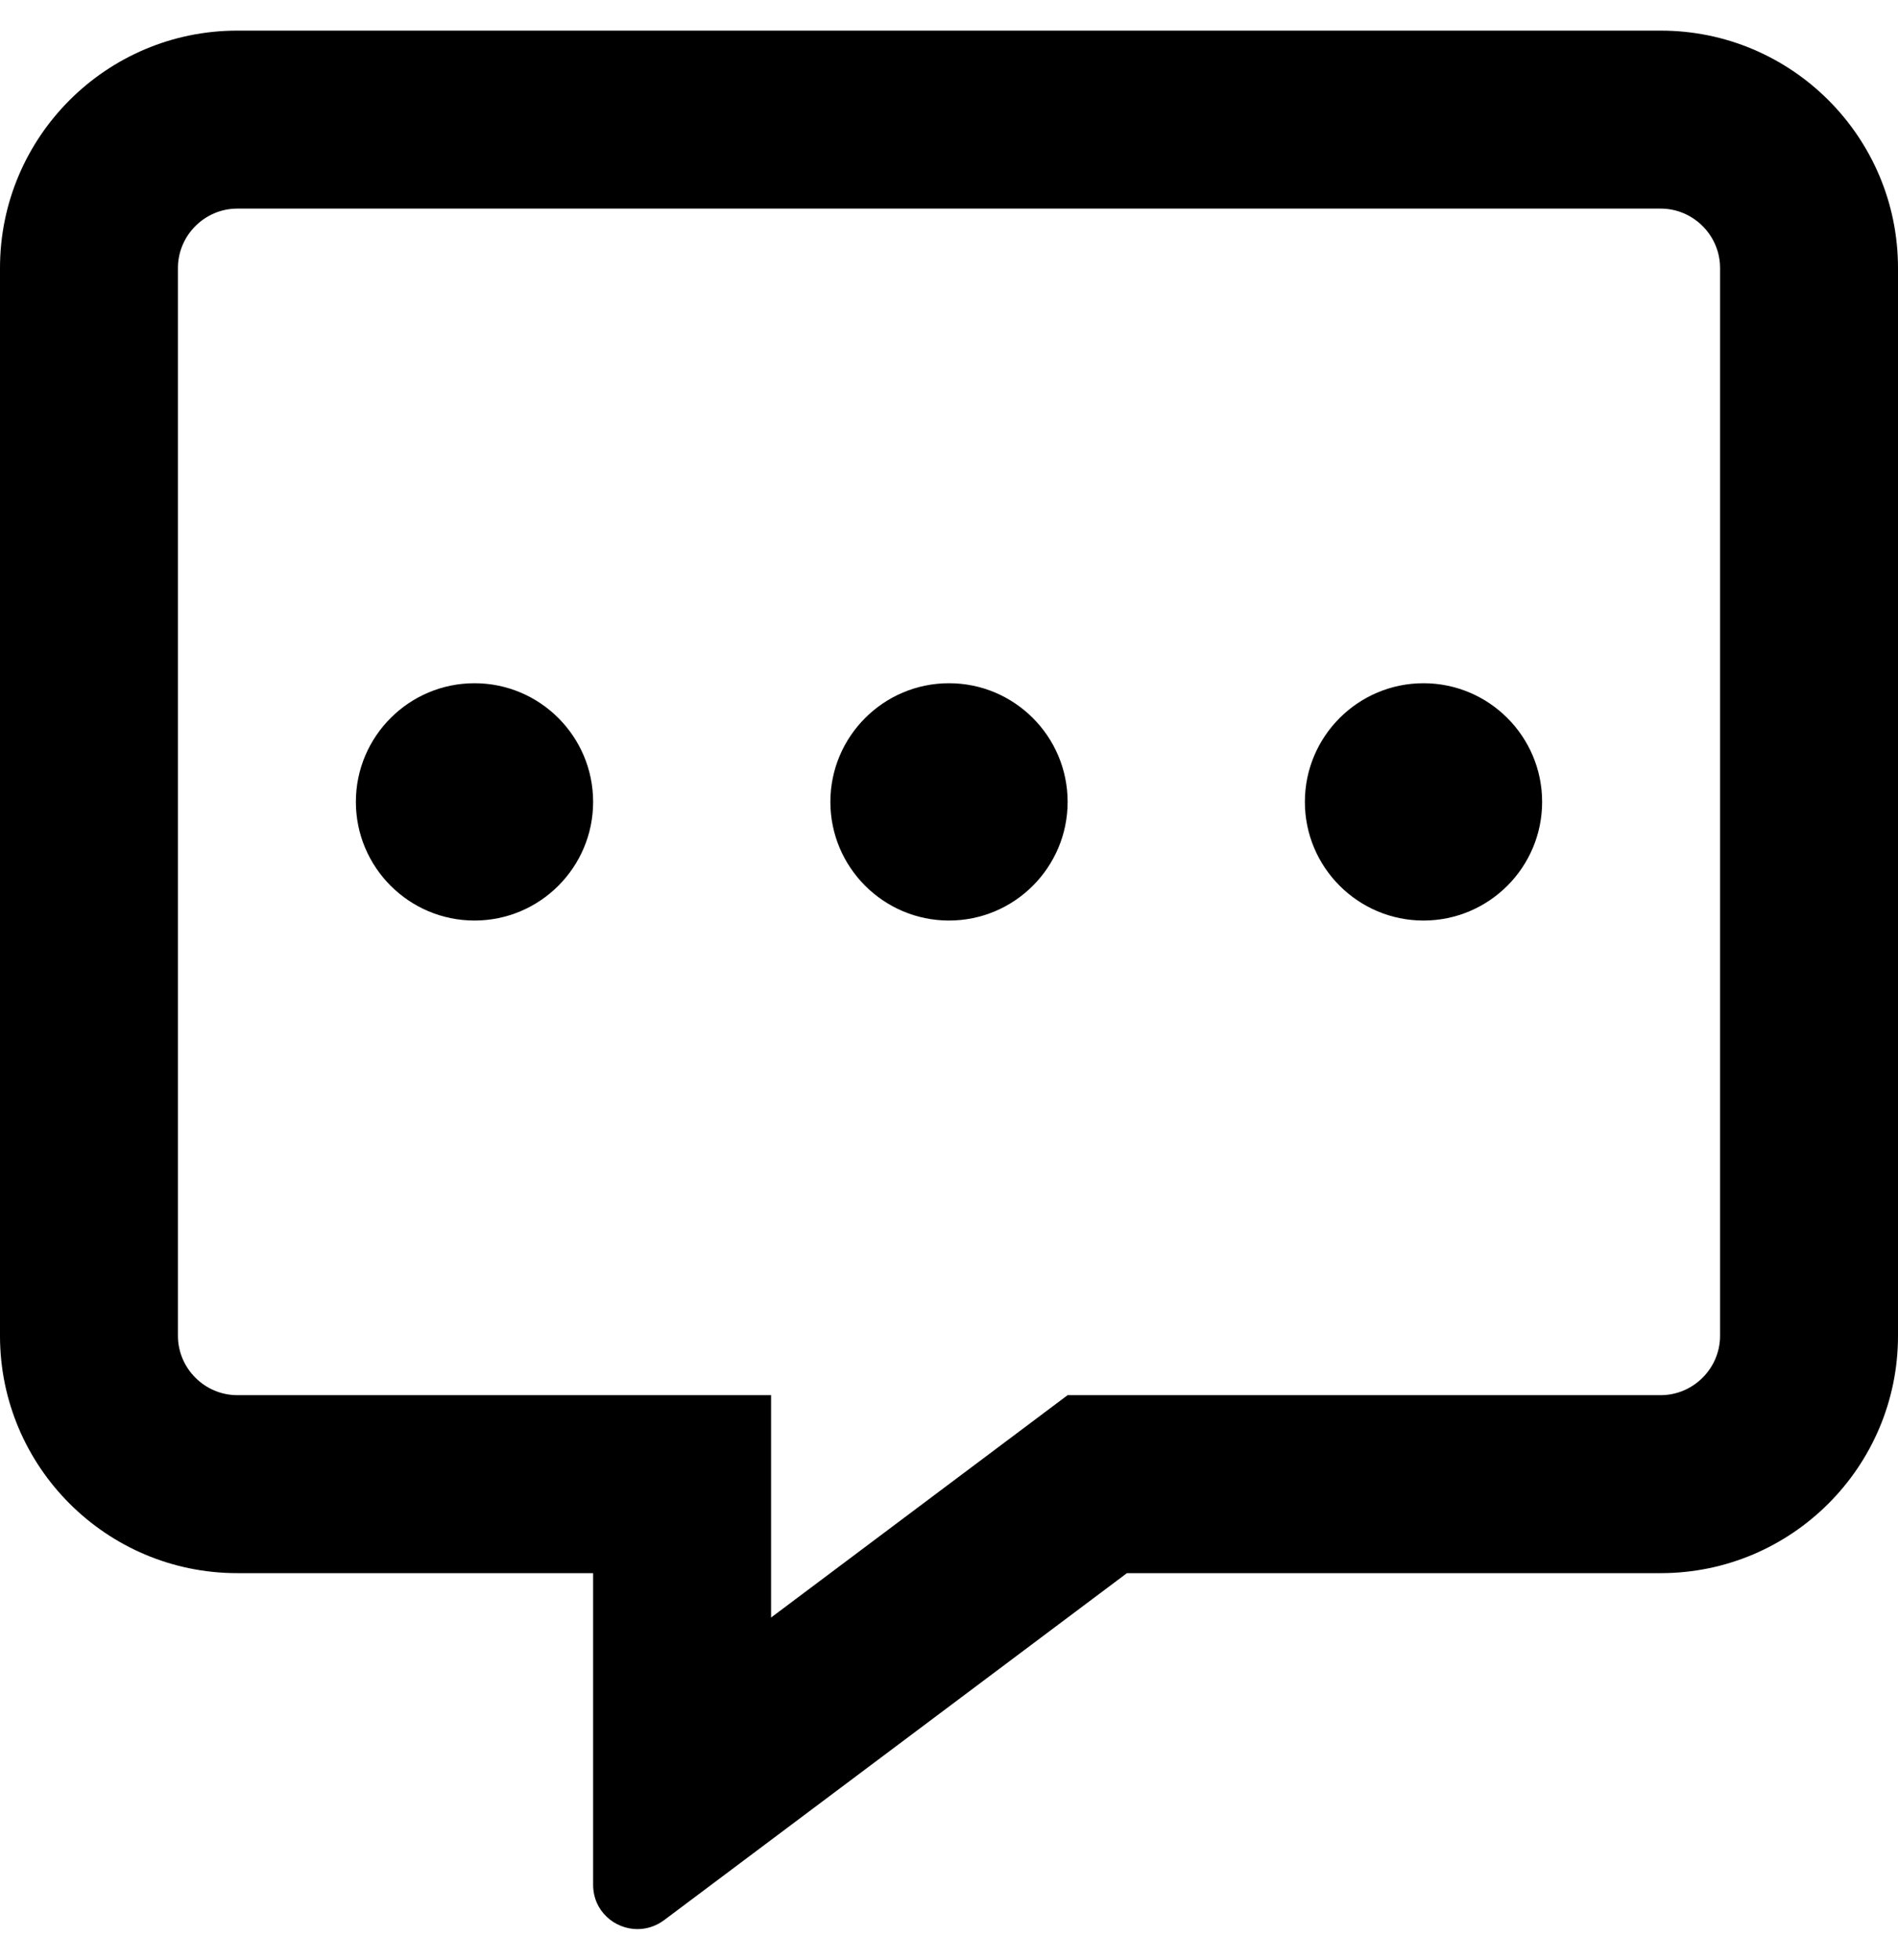 <?xml version="1.0" encoding="utf-8"?>
<!-- Generator: Adobe Illustrator 23.0.3, SVG Export Plug-In . SVG Version: 6.00 Build 0)  -->
<svg version="1.1" id="Calque_1" xmlns="http://www.w3.org/2000/svg" xmlns:xlink="http://www.w3.org/1999/xlink" x="0px" y="0px"
	 viewBox="0 0 496 512" style="enable-background:new 0 0 496 512;" xml:space="preserve">
<path d="M434,8H62C27.8,8,0,35.8,0,70v279c0,34.2,27.8,62,62,62h93v81.4c0,6.9,5.6,11.6,11.6,11.6c2.3,0,4.7-0.7,6.9-2.3l121-90.7
	H434c34.2,0,62-27.8,62-62V70C496,35.8,468.2,8,434,8z M449.5,349c0,8.5-7,15.5-15.5,15.5H279l-12.4,9.3l-65.1,48.8v-58.1H62
	c-8.5,0-15.5-7-15.5-15.5V70c0-8.5,7-15.5,15.5-15.5h372c8.5,0,15.5,7,15.5,15.5V349z M124,178.5c-17.1,0-31,13.9-31,31
	s13.9,31,31,31s31-13.9,31-31S141.1,178.5,124,178.5z M248,178.5c-17.1,0-31,13.9-31,31s13.9,31,31,31s31-13.9,31-31
	S265.1,178.5,248,178.5z M372,178.5c-17.1,0-31,13.9-31,31s13.9,31,31,31s31-13.9,31-31S389.1,178.5,372,178.5z"/>
</svg>
